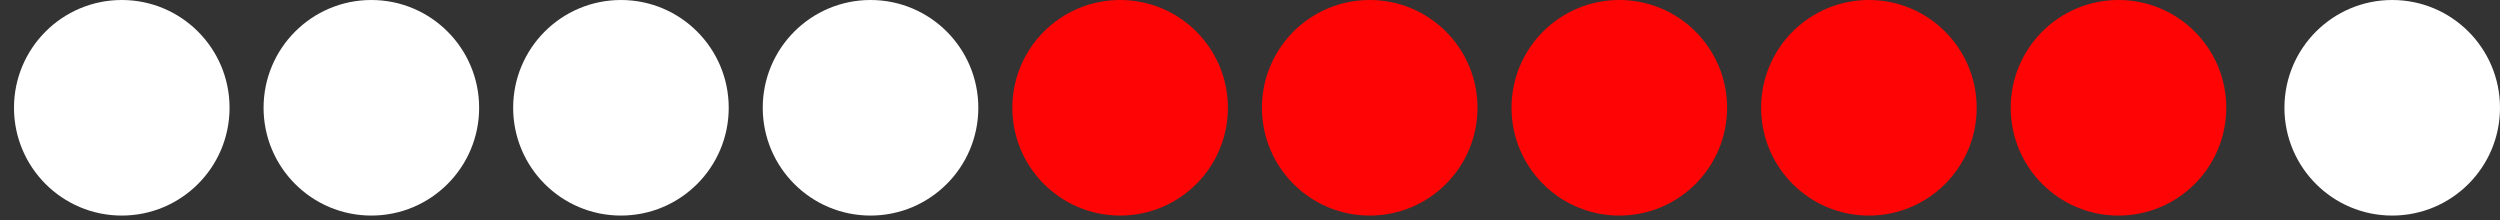 <svg width="159" height="14" viewBox="0 0 159 14" fill="none" xmlns="http://www.w3.org/2000/svg">
<rect x="0" y="0" width="159" height="14" fill="#333333" stroke="none"/>
<circle r="6.855" transform="matrix(-1 0 0 1 134.736 6.855)" fill="#FF0404"/>
<circle r="6.855" transform="matrix(-1 0 0 1 118.862 6.855)" fill="#FF0404"/>
<circle r="6.855" transform="matrix(-1 0 0 1 102.988 6.855)" fill="#FF0404"/>
<circle r="6.855" transform="matrix(-1 0 0 1 87.114 6.855)" fill="#FF0404"/>
<circle r="6.855" transform="matrix(-1 0 0 1 71.24 6.855)" fill="#FF0404"/>
<circle r="6.855" transform="matrix(-1 0 0 1 55.366 6.855)" fill="white"/>
<circle r="6.855" transform="matrix(-1 0 0 1 39.492 6.855)" fill="white"/>
<circle r="6.855" transform="matrix(-1 0 0 1 23.618 6.855)" fill="white"/>
<circle r="6.855" transform="matrix(-1 0 0 1 7.745 6.855)" fill="white"/>
<circle r="6.855" transform="matrix(-1 0 0 1 152.145 6.855)" fill="white"/>
</svg>
